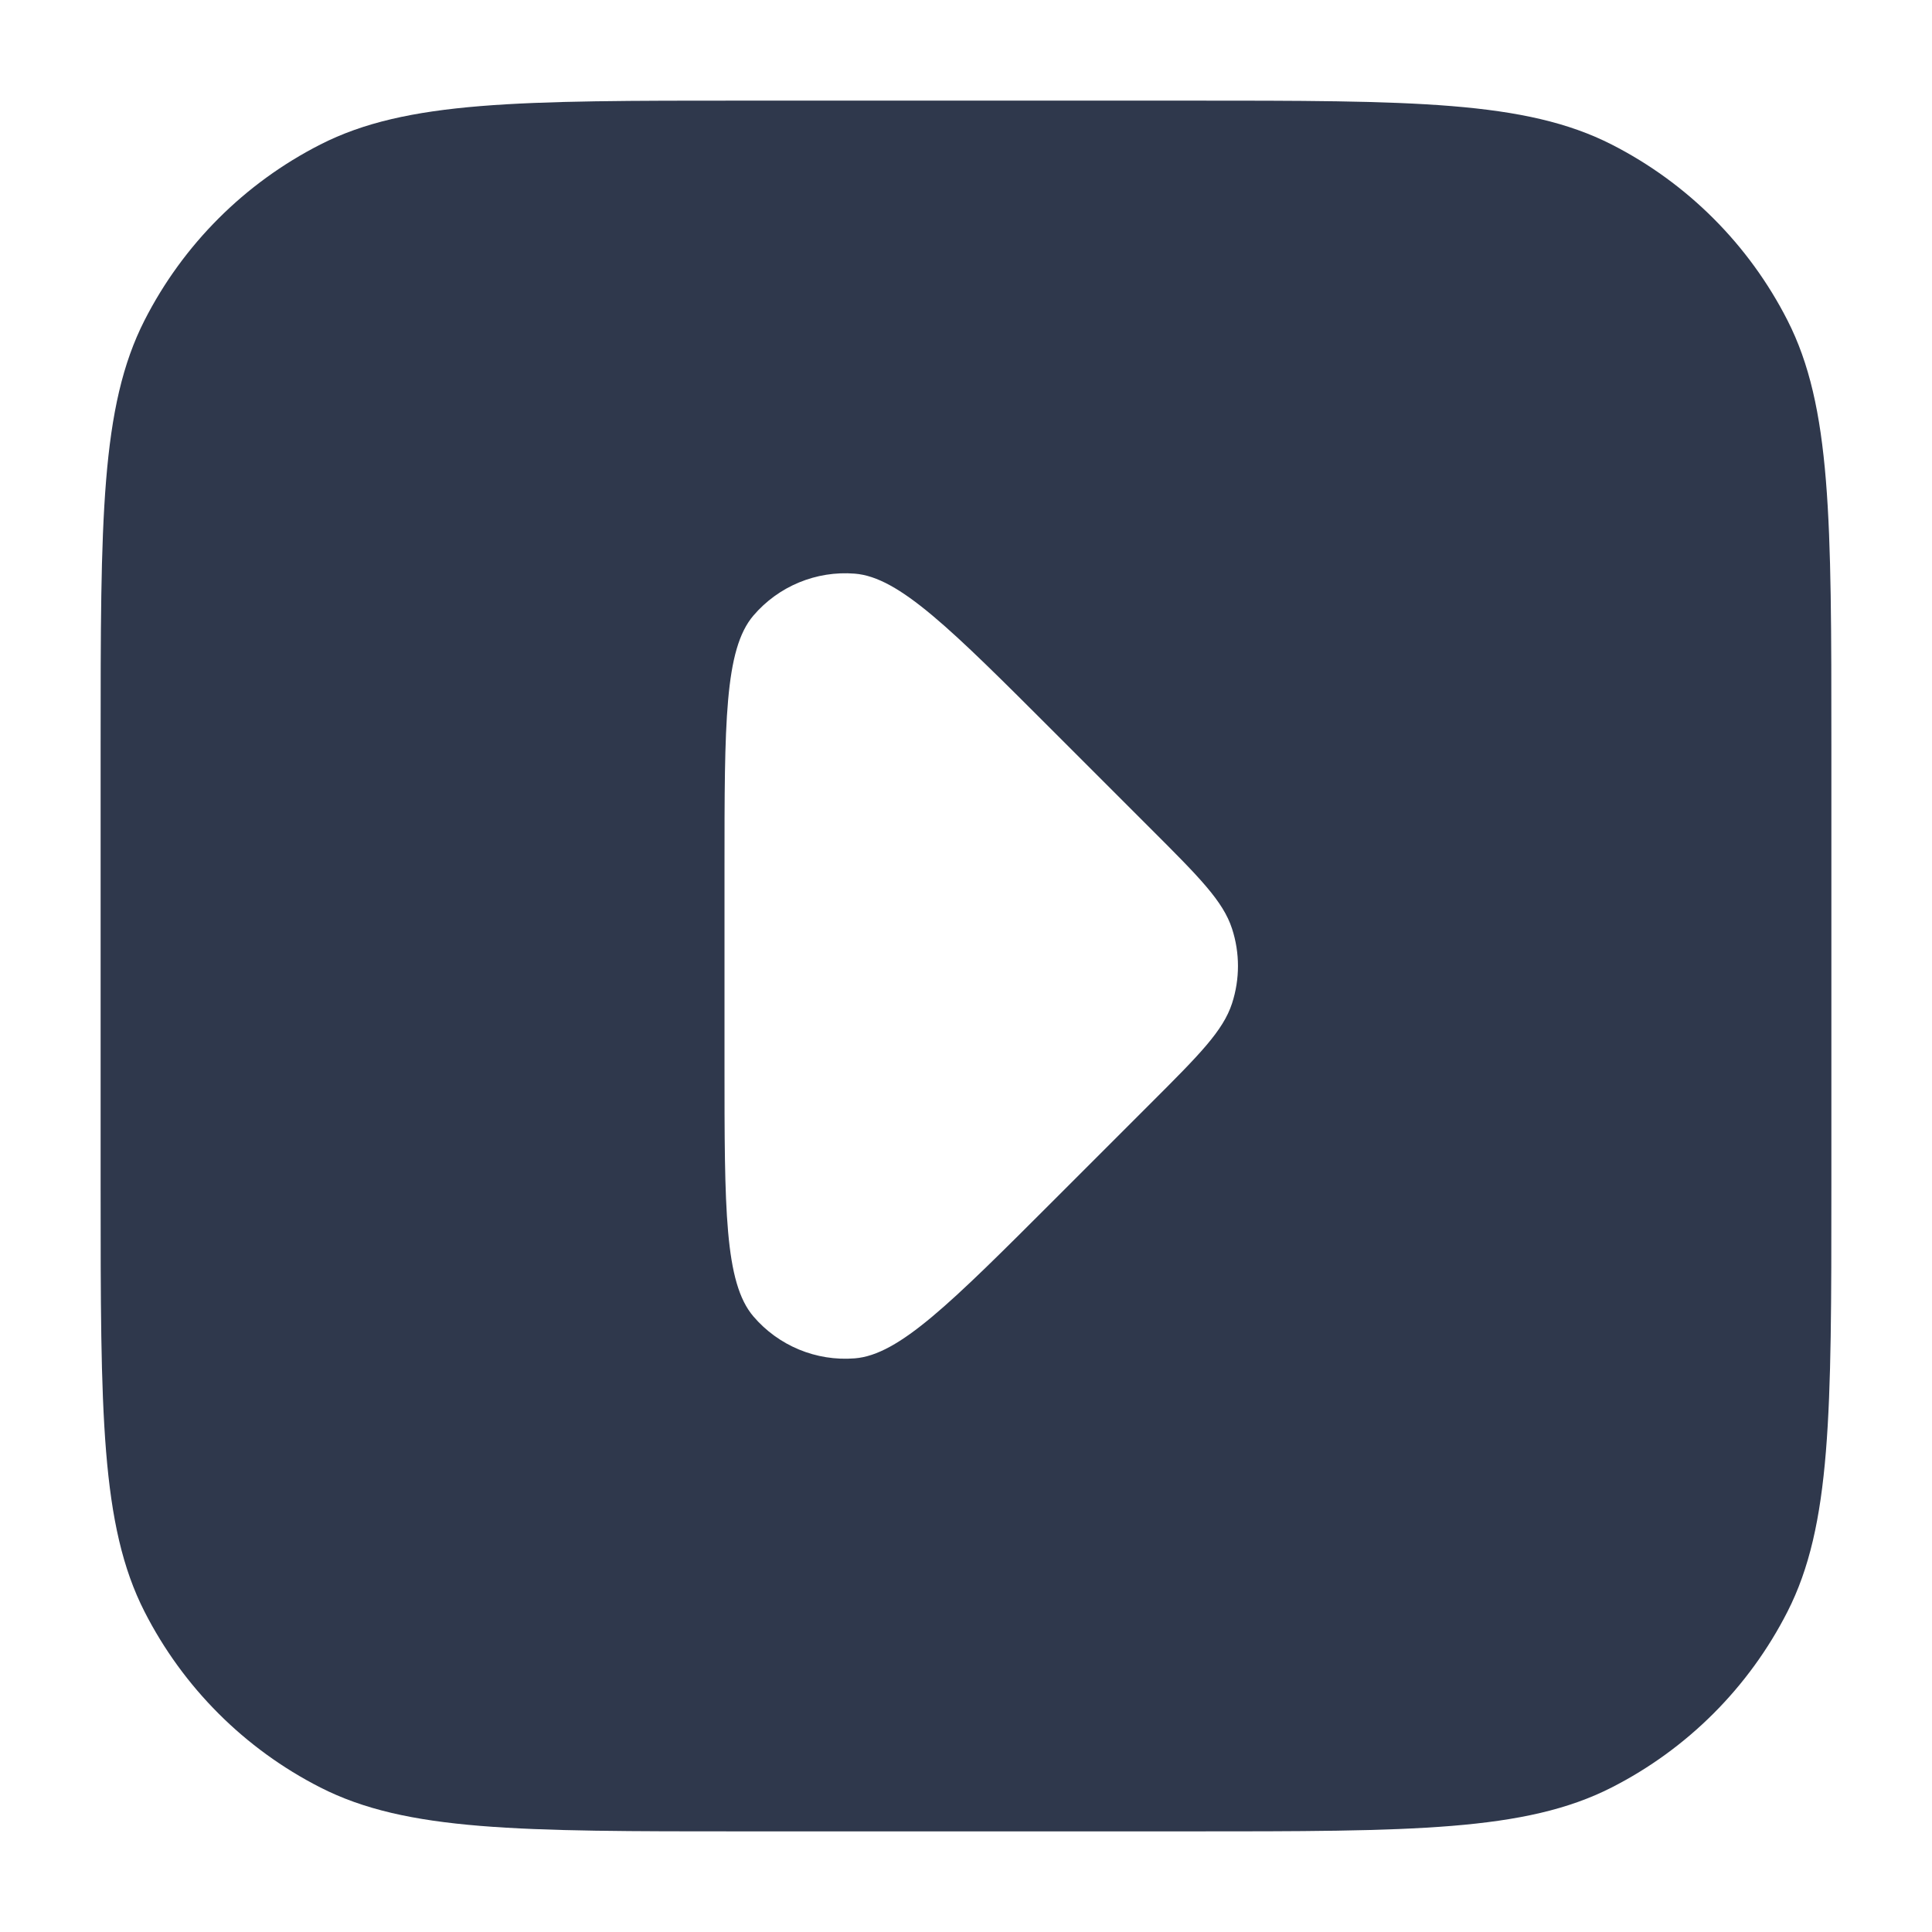 <svg width="24" height="24" viewBox="0 0 24 24" fill="none" xmlns="http://www.w3.org/2000/svg">
<path fill-rule="evenodd" clip-rule="evenodd" d="M3.98 1.795C5.05 1.25 6.45 1.25 9.25 1.25H14.75C17.55 1.25 18.95 1.25 20.02 1.795C20.961 2.274 21.726 3.039 22.205 3.98C22.75 5.05 22.75 6.45 22.75 9.25V14.75C22.75 17.55 22.75 18.95 22.205 20.02C21.726 20.961 20.961 21.726 20.02 22.205C18.95 22.75 17.55 22.75 14.75 22.75H9.25C6.45 22.75 5.05 22.75 3.98 22.205C3.039 21.726 2.274 20.961 1.795 20.02C1.25 18.95 1.25 17.55 1.25 14.75V9.25C1.25 6.45 1.25 5.05 1.795 3.98C2.274 3.039 3.039 2.274 3.98 1.795ZM15.305 11.537C15.194 11.194 14.897 10.897 14.303 10.303L13.097 9.097C11.812 7.812 11.169 7.169 10.618 7.126C10.139 7.088 9.671 7.282 9.359 7.647C9 8.068 9 8.977 9 10.794V13.206C9 15.023 9 15.932 9.359 16.353C9.671 16.718 10.139 16.912 10.618 16.874C11.169 16.831 11.812 16.188 13.097 14.903L14.303 13.697L14.303 13.697C14.897 13.103 15.194 12.806 15.305 12.464C15.403 12.162 15.403 11.838 15.305 11.537Z" fill="#2F384C"/>
</svg>
